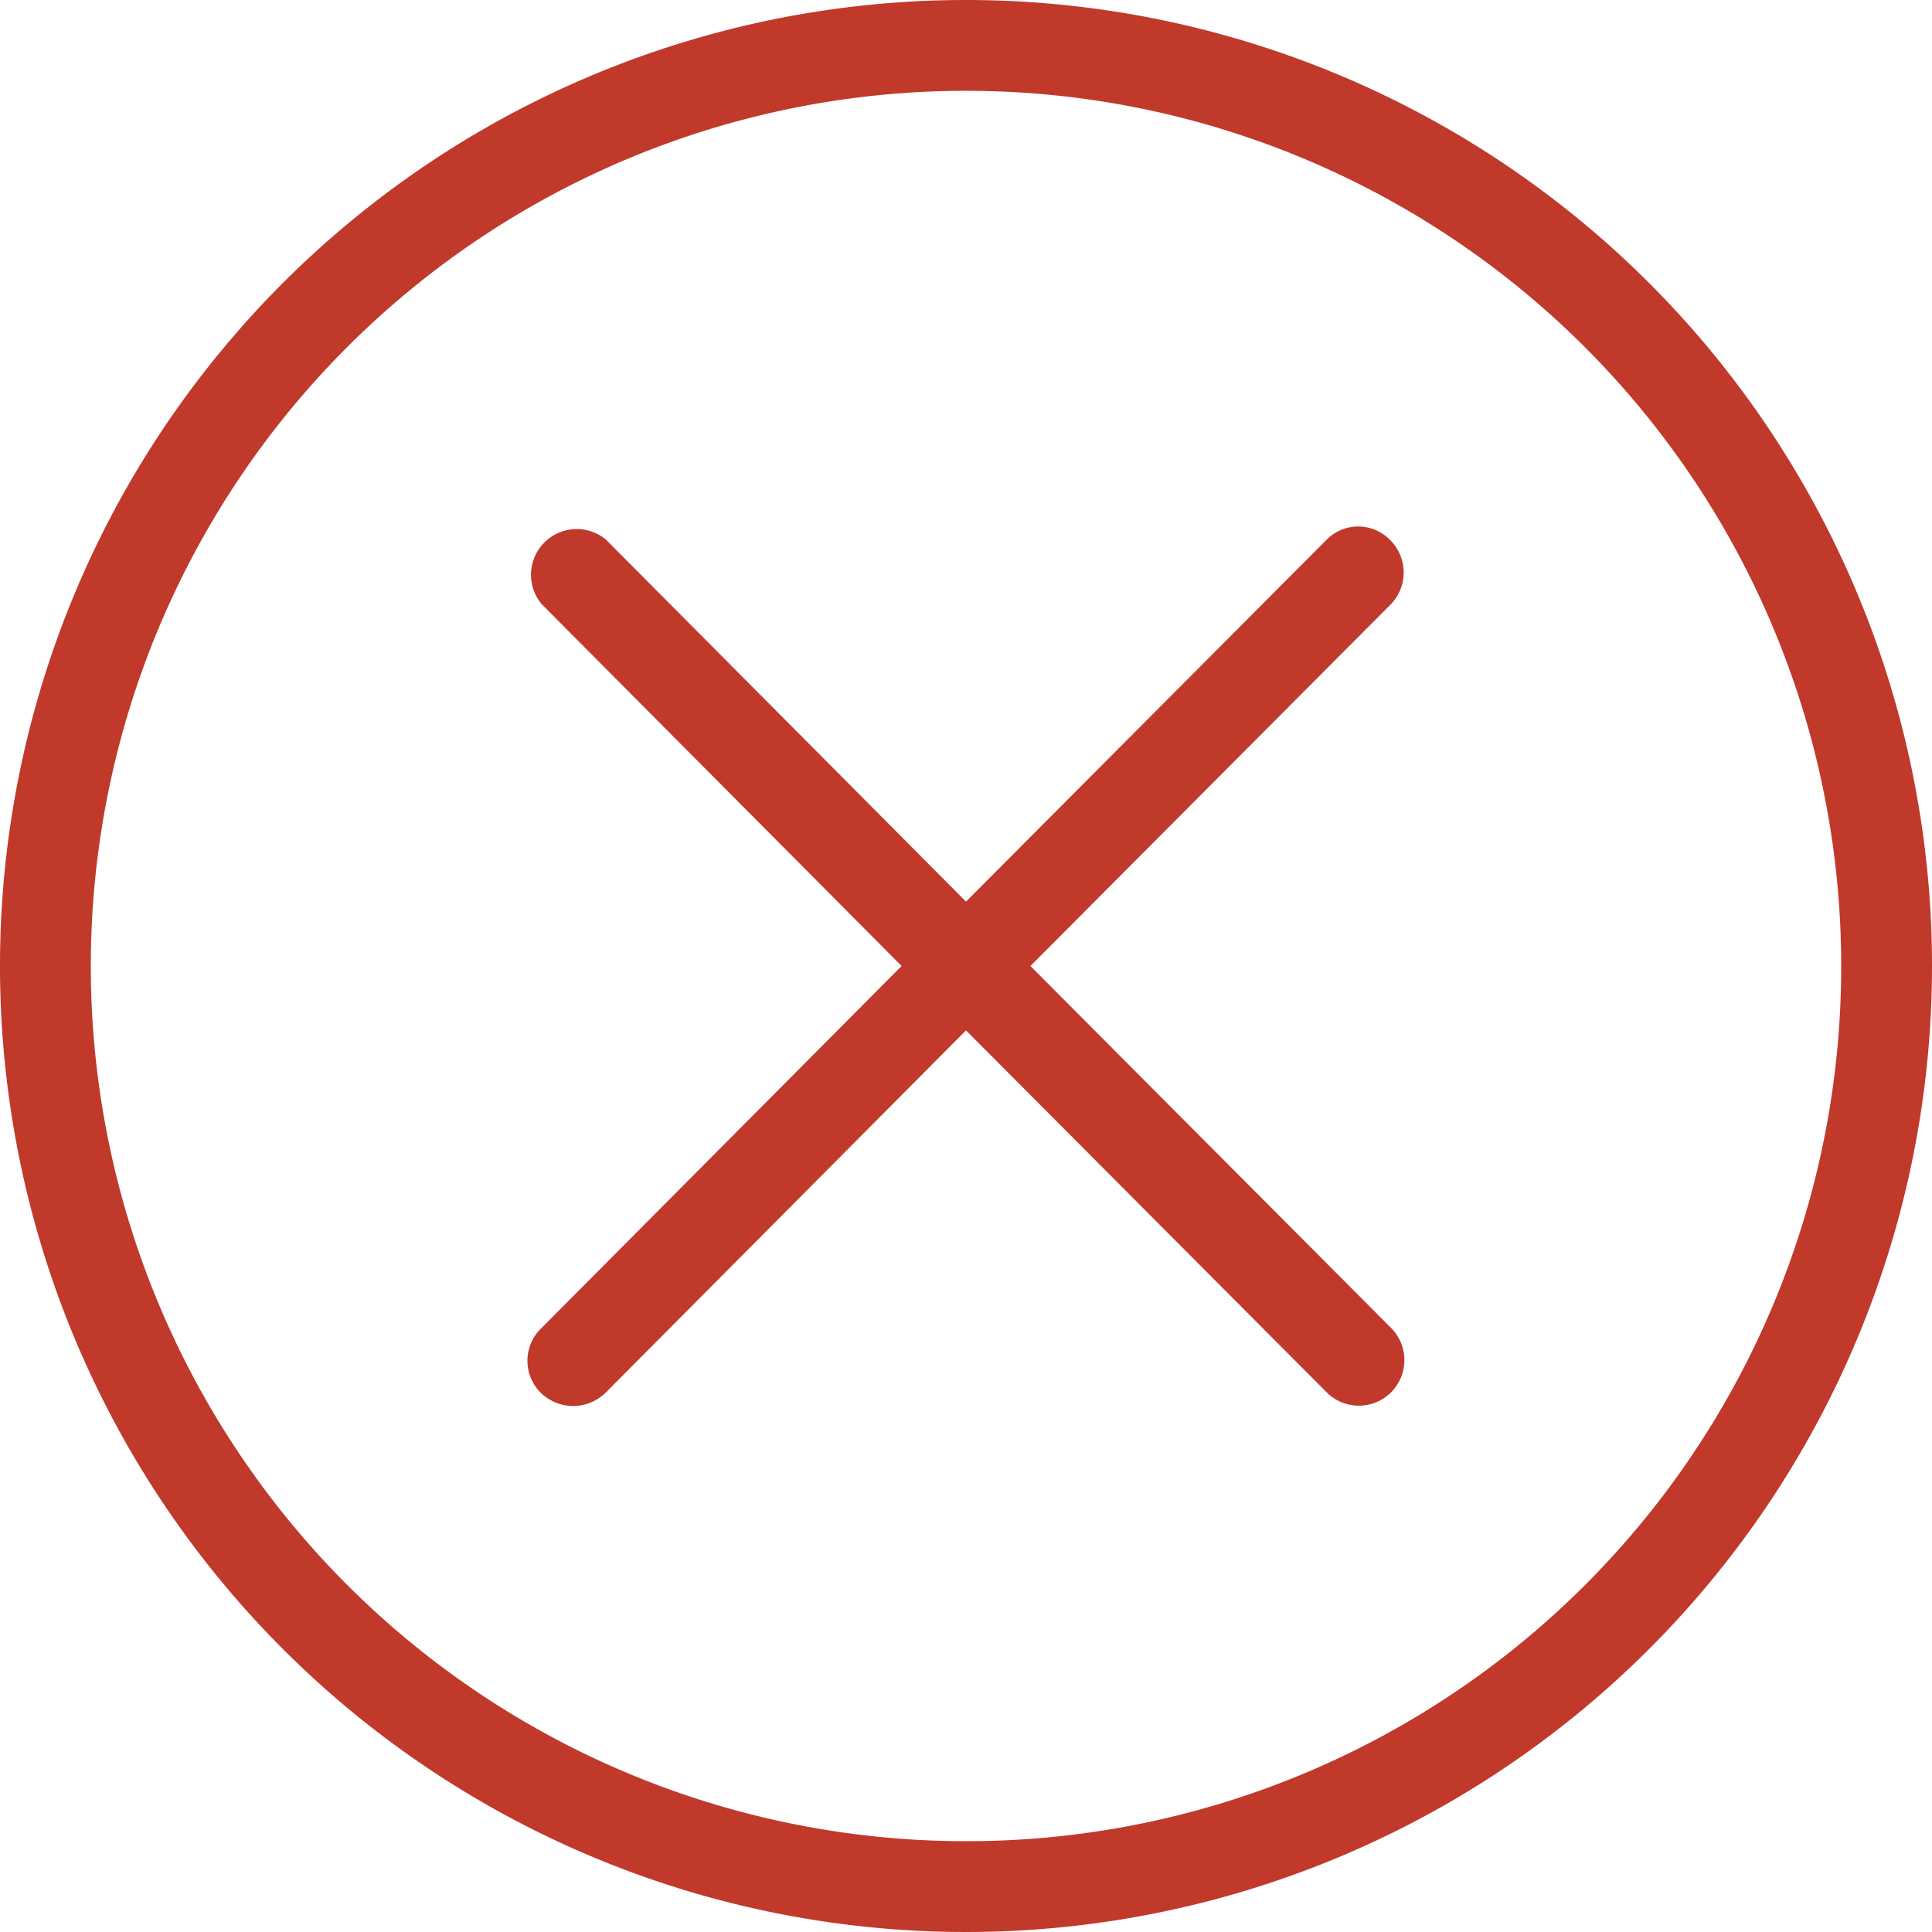 <svg id="Livello_1" data-name="Livello 1" xmlns="http://www.w3.org/2000/svg" viewBox="0 0 30 30"><defs><style>.cls-1{fill:#c0392b;}</style></defs><title>error</title><path class="cls-1" d="M64,49A15,15,0,1,0,79,64,15,15,0,0,0,64,49Zm0,28.59A13.59,13.59,0,1,1,77.59,64,13.58,13.58,0,0,1,64,77.59Z" transform="translate(-49 -49)"/><path class="cls-1" d="M70.59,57.39a.69.69,0,0,0-1,0L64,63l-5.59-5.62a.71.71,0,0,0-1,1L63,64l-5.6,5.63a.7.7,0,0,0,0,1,.72.72,0,0,0,1,0L64,65l5.6,5.62a.7.7,0,0,0,1-1L65,64l5.6-5.62A.71.71,0,0,0,70.59,57.39Z" transform="translate(-49 -49)"/></svg>
